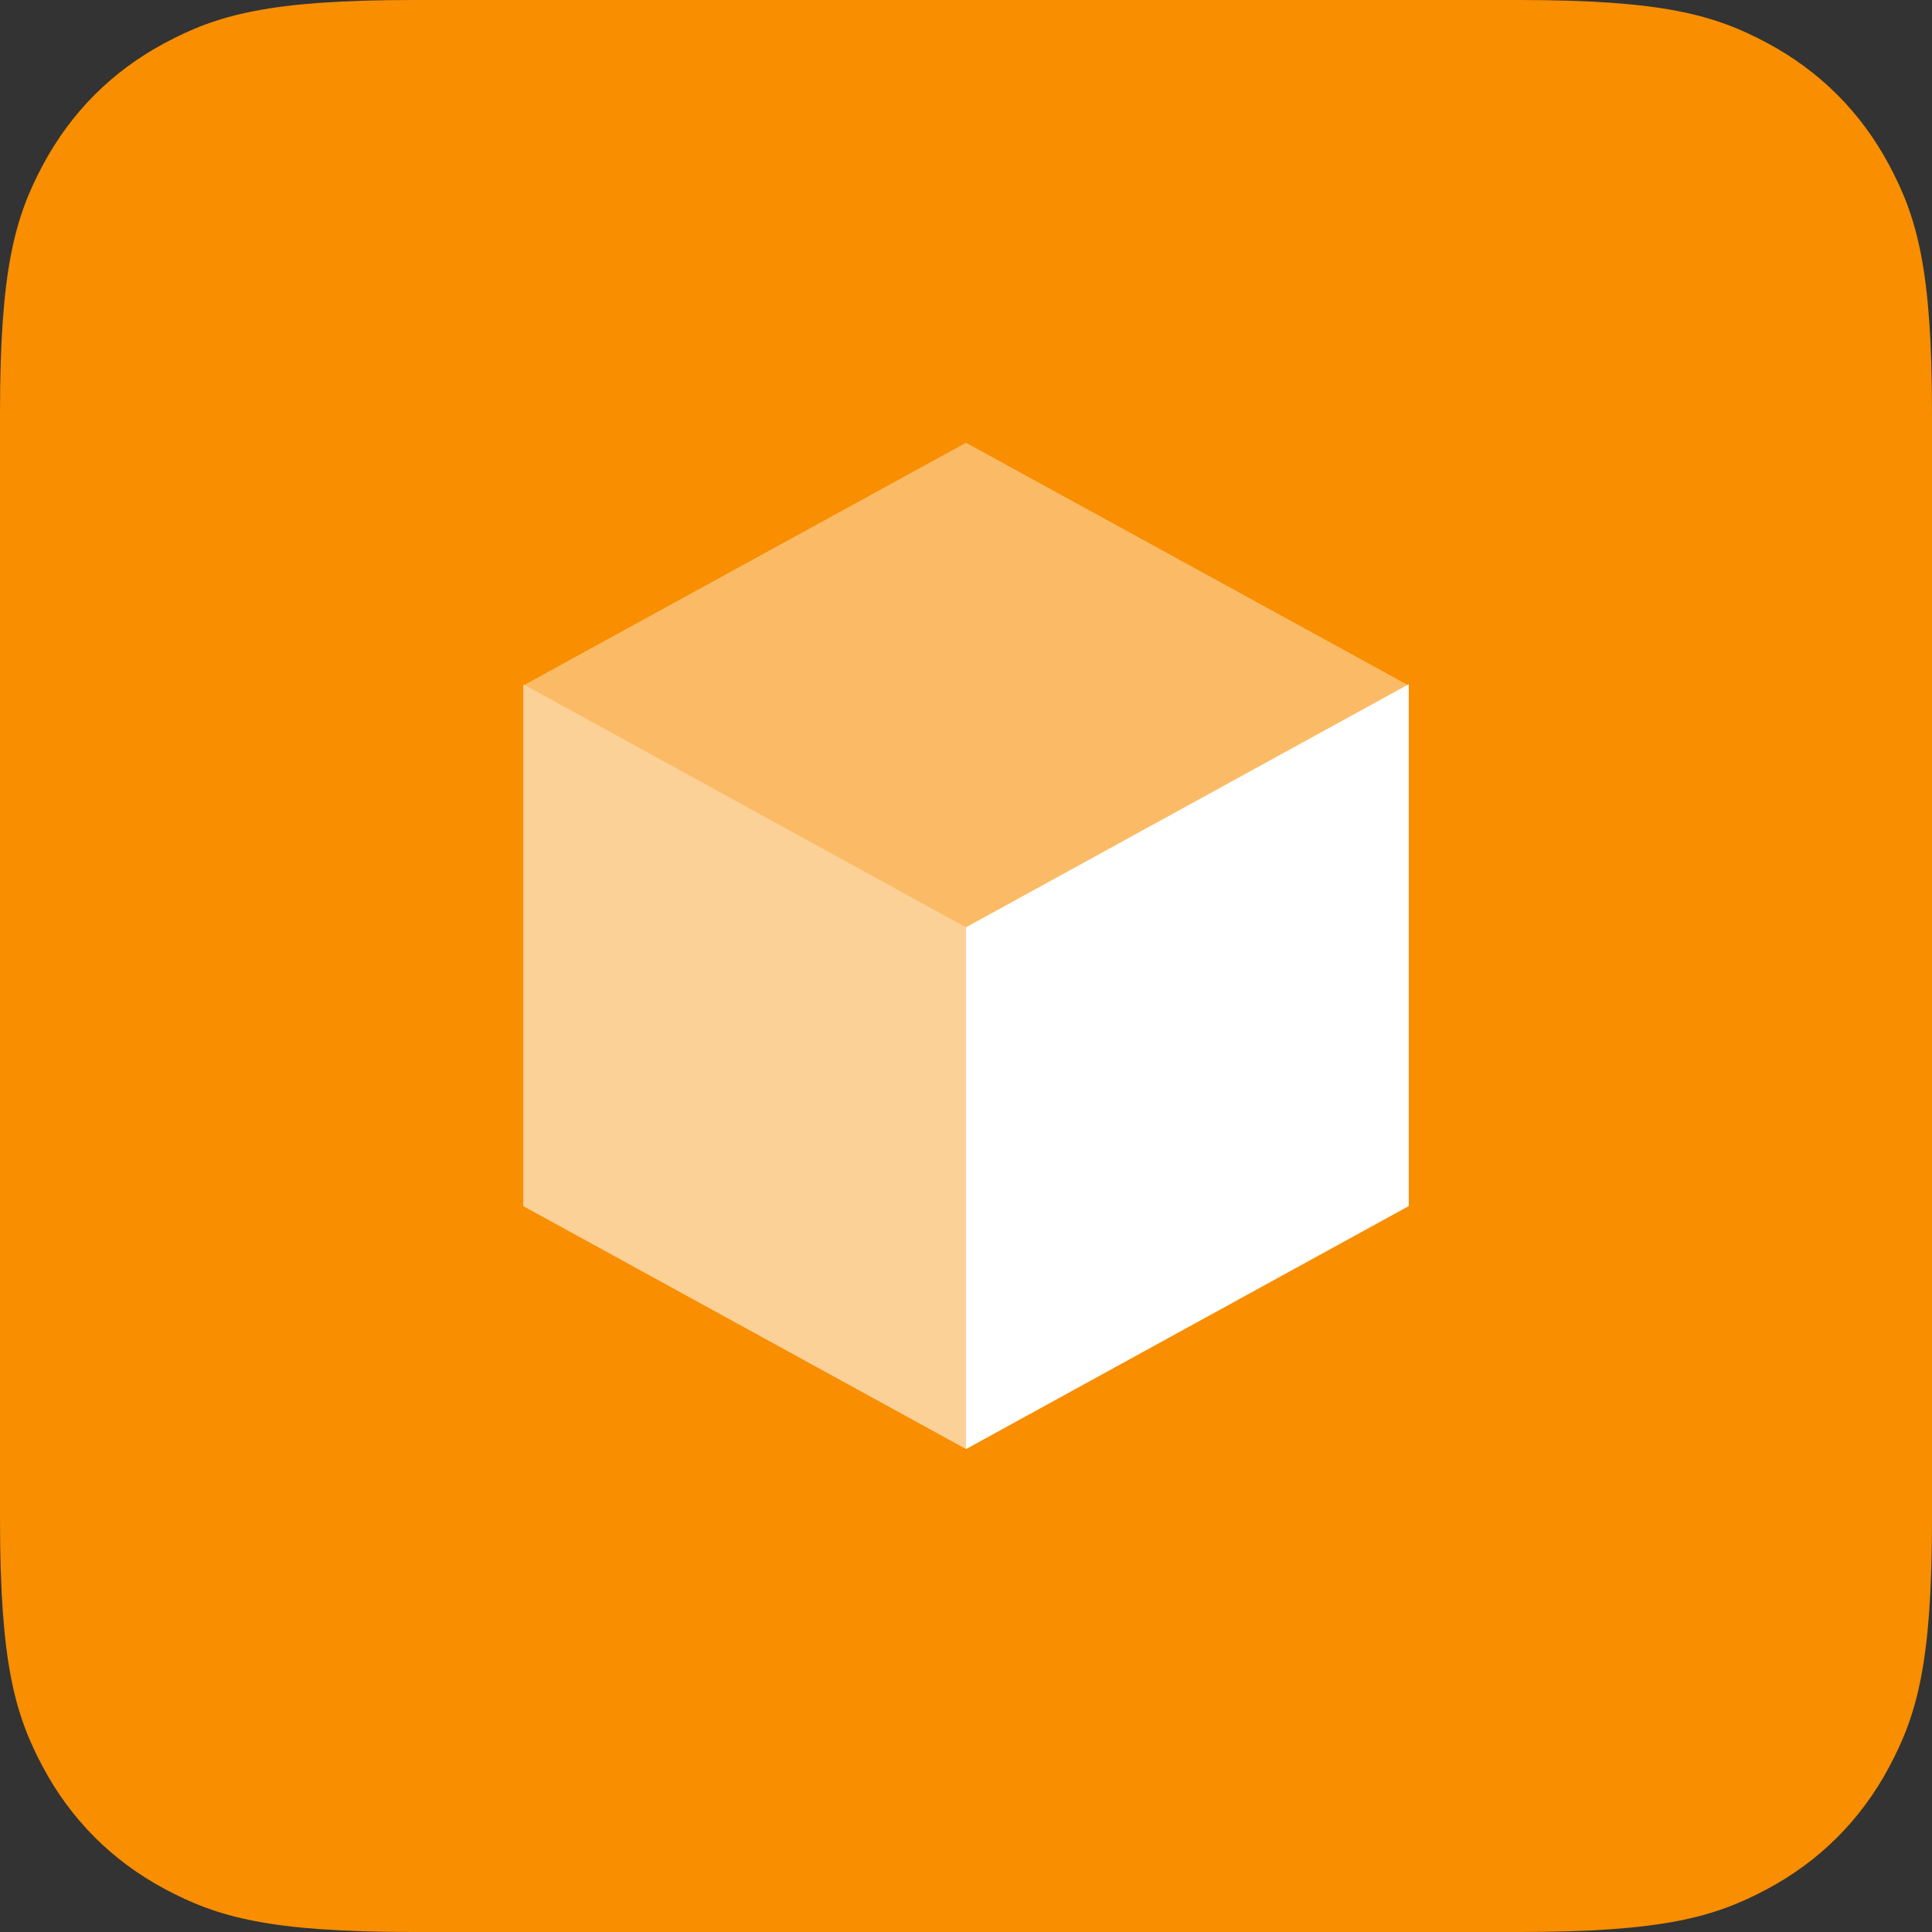 <svg width="48" height="48" viewBox="0 0 48 48" xmlns="http://www.w3.org/2000/svg"><rect x="0" y="0" width="48" height="48" fill="#333333" stroke="none"/><g fill="none" fill-rule="evenodd"><path d="M10.255 0h27.489c3.566 0 4.859.371 6.163 1.069 1.304.697 2.327 1.72 3.024 3.024C47.629 5.396 48 6.689 48 10.256v27.489c0 3.566-.371 4.859-1.069 6.163-.697 1.304-1.72 2.327-3.024 3.024C42.604 47.629 41.31 48 37.744 48H10.256c-3.566 0-4.859-.371-6.163-1.069-1.304-.697-2.327-1.72-3.024-3.024C.371 42.604 0 41.31 0 37.744V10.256c0-3.566.371-4.859 1.069-6.163.697-1.304 1.72-2.327 3.024-3.024C5.396.371 6.689 0 10.256 0z" fill="#F88E00"/><g fill="#FFF"><path opacity=".4" d="M35 17.031L24 11l-11 6.031v12.937L24 36l11-6.031z"/><path fill-opacity=".4" opacity=".8" d="M24 23.04L13 17v12.96L24 36l11-6.04V17z"/><path fill-rule="nonzero" d="M24 23.04V36l11-6.04V17z"/></g></g></svg>